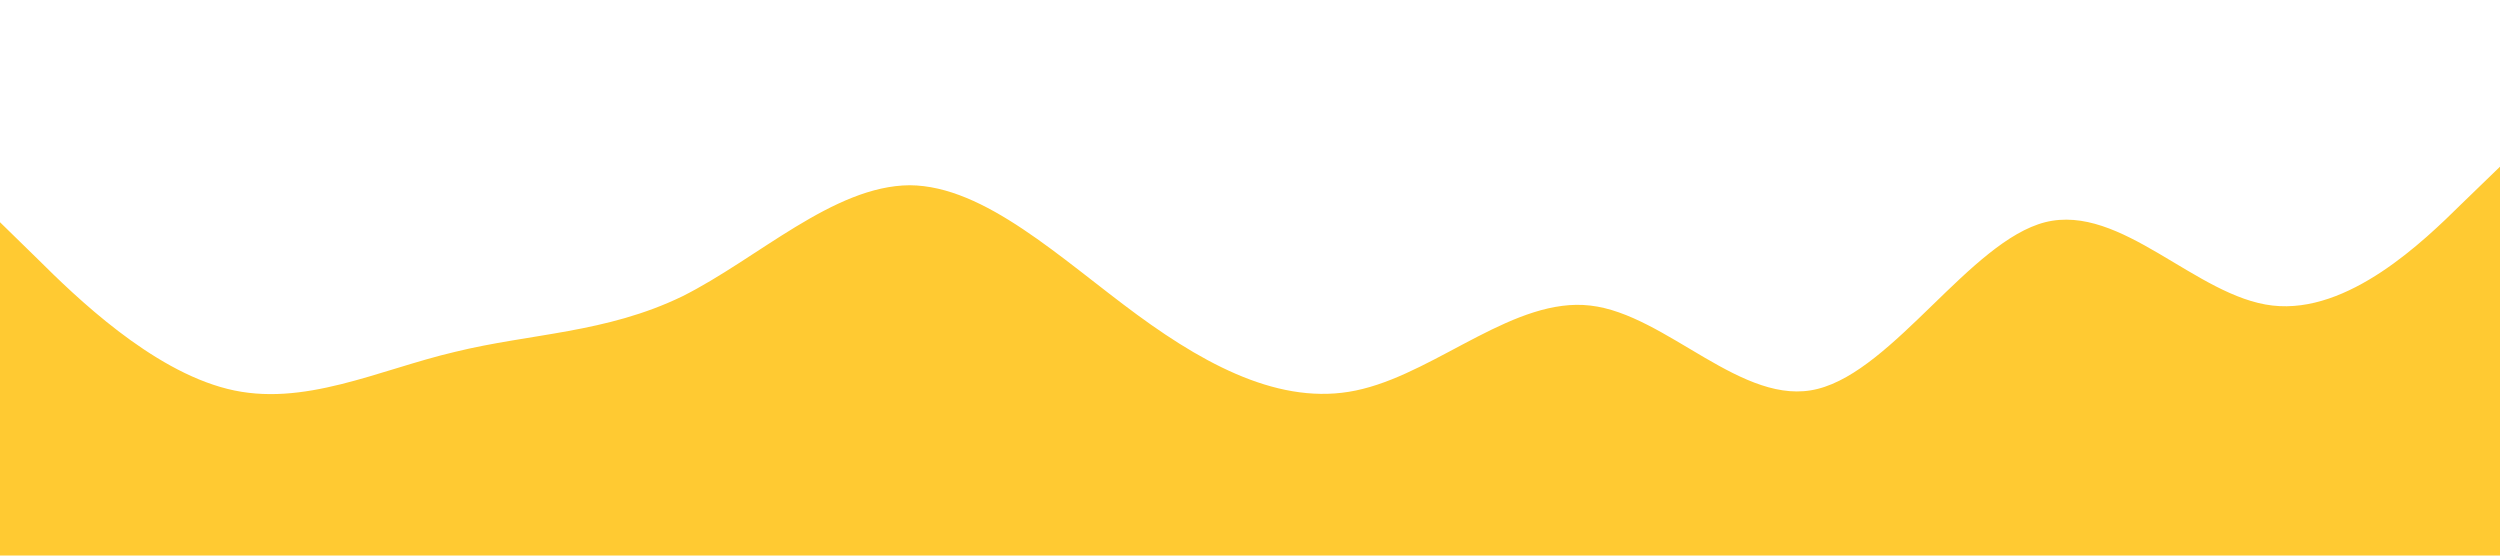 <?xml version="1.0" standalone="no"?><svg xmlns="http://www.w3.org/2000/svg" viewBox="0 0 1440 320"><path fill="#ffca32" fill-opacity="1" d="M0,128L21.8,149.3C43.6,171,87,213,131,224C174.5,235,218,213,262,202.7C305.5,192,349,192,393,170.7C436.4,149,480,107,524,106.7C567.3,107,611,149,655,181.3C698.2,213,742,235,785,224C829.1,213,873,171,916,176C960,181,1004,235,1047,224C1090.9,213,1135,139,1178,128C1221.8,117,1265,171,1309,176C1352.7,181,1396,139,1418,117.3L1440,96L1440,320L1418.2,320C1396.4,320,1353,320,1309,320C1265.5,320,1222,320,1178,320C1134.5,320,1091,320,1047,320C1003.6,320,960,320,916,320C872.7,320,829,320,785,320C741.8,320,698,320,655,320C610.9,320,567,320,524,320C480,320,436,320,393,320C349.1,320,305,320,262,320C218.2,320,175,320,131,320C87.3,320,44,320,22,320L0,320Z"></path></svg>